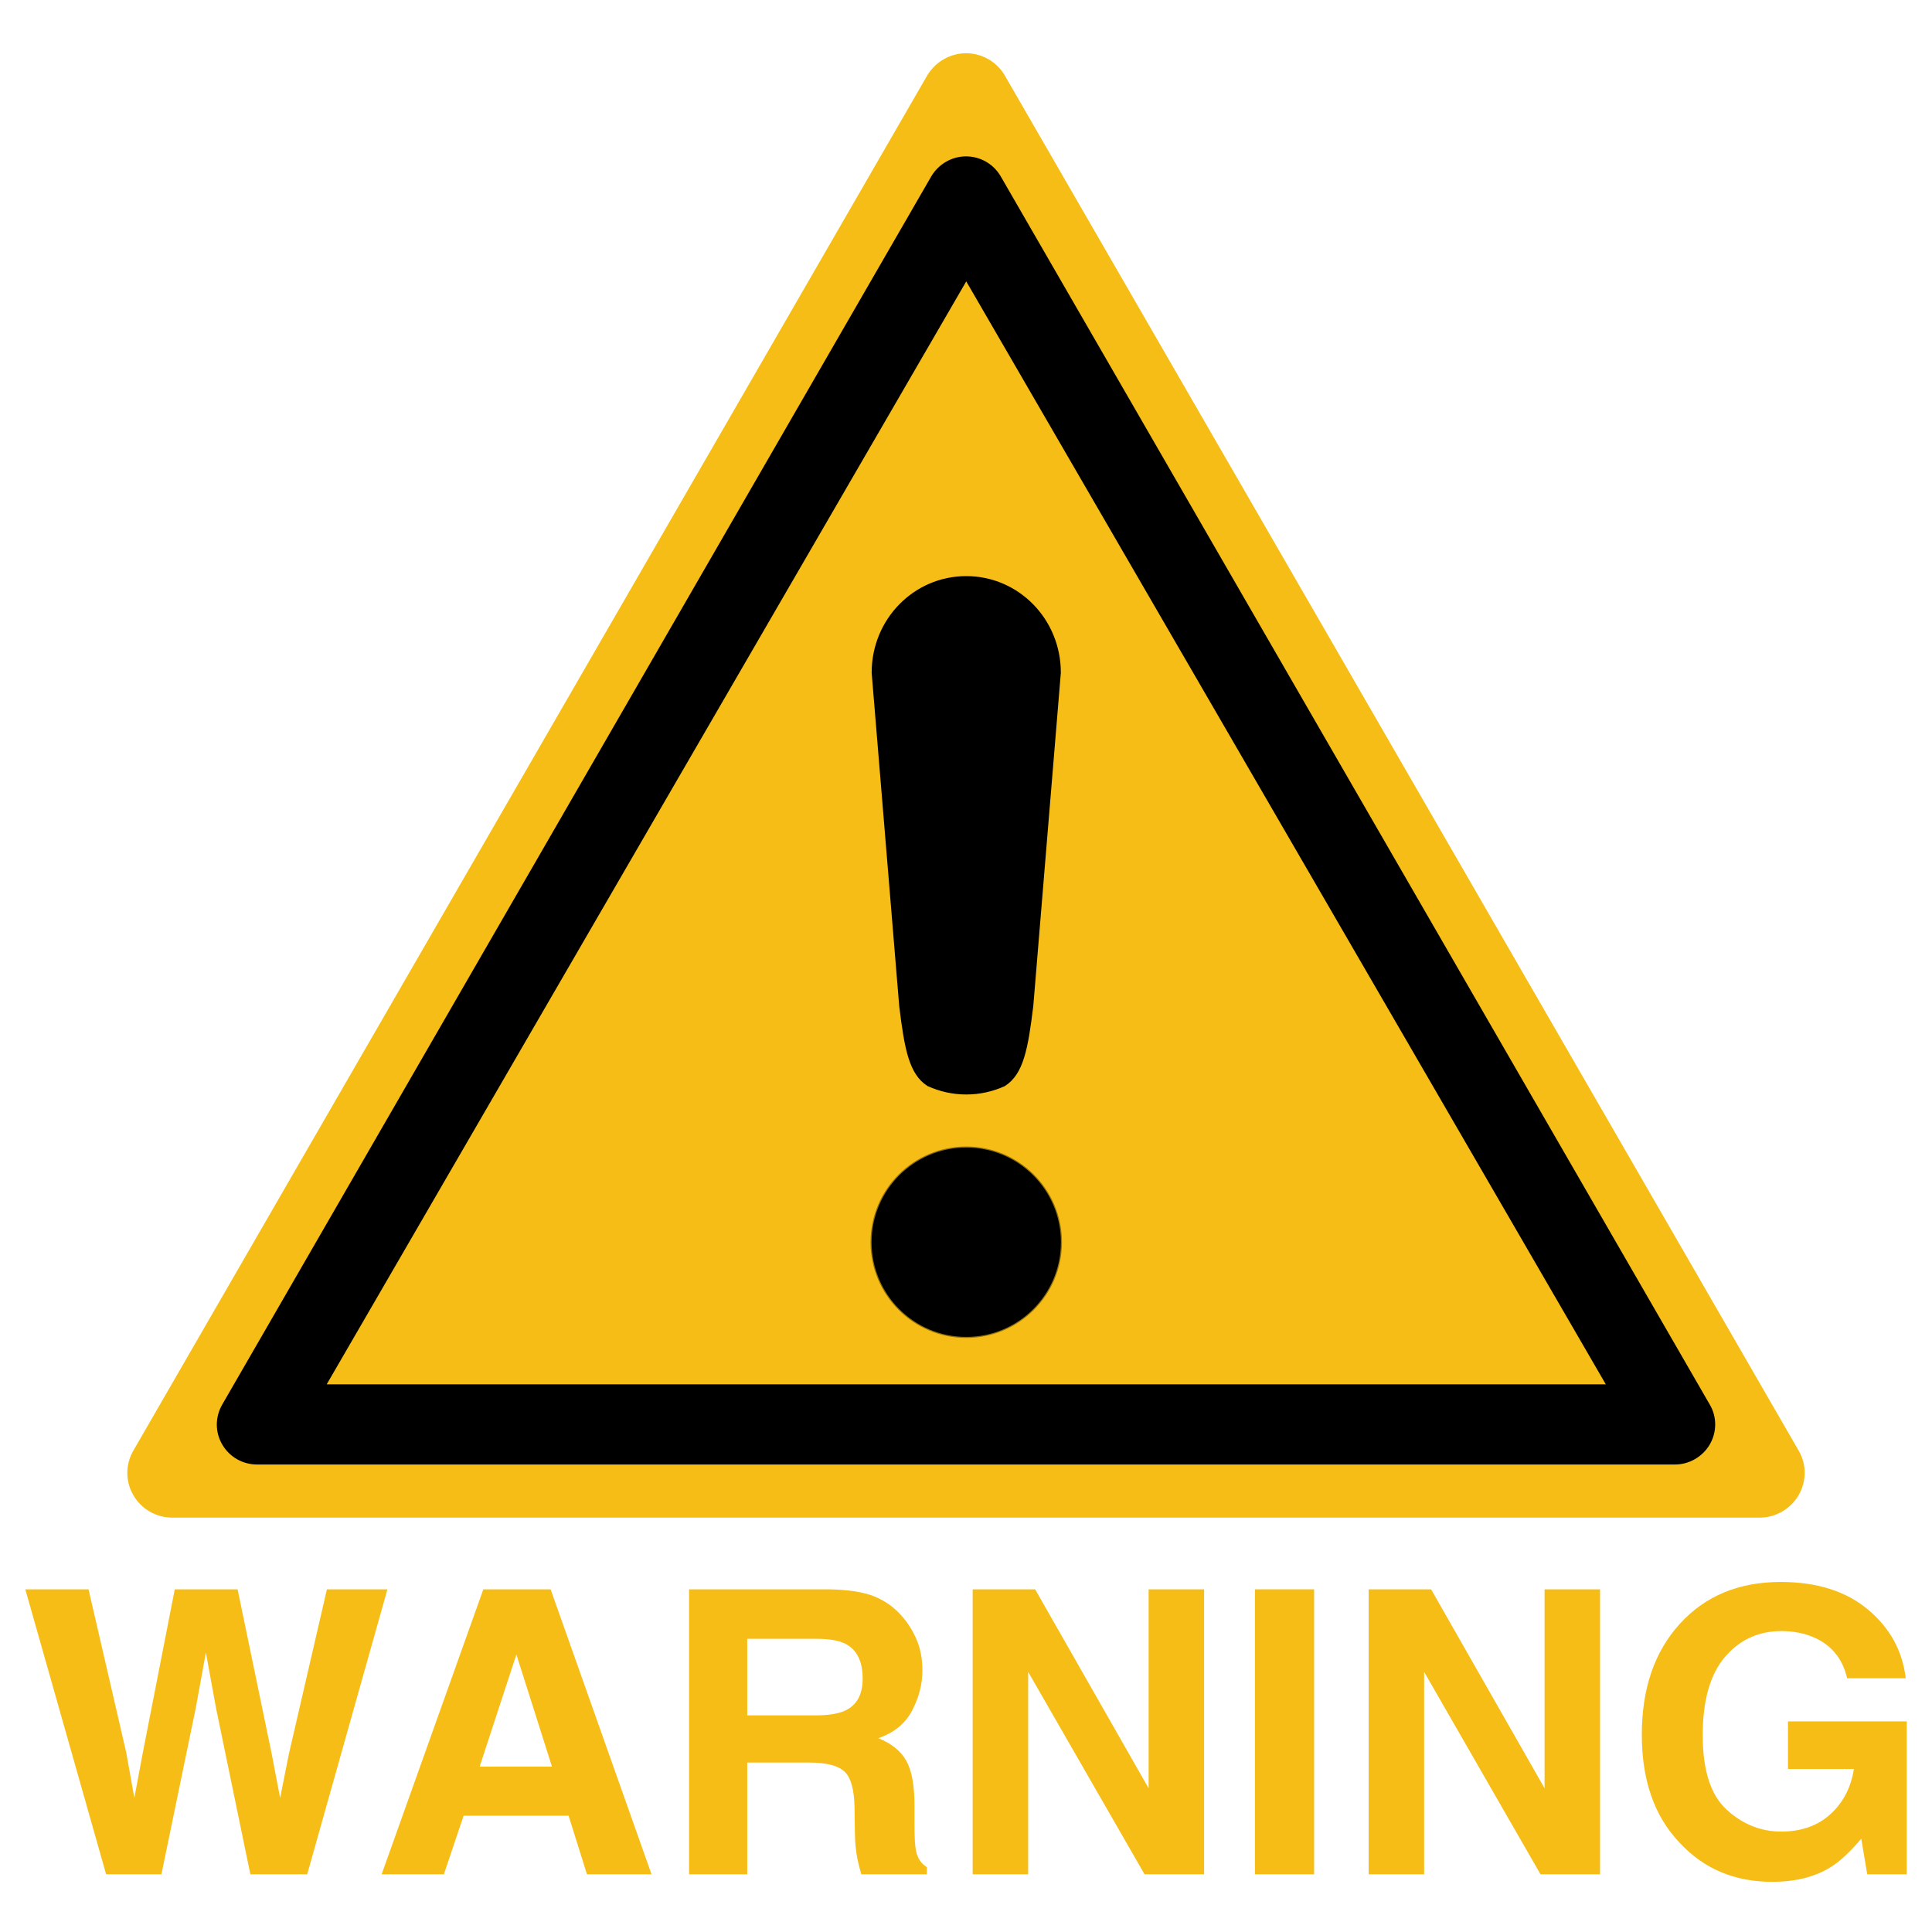 <?xml version="1.0" encoding="UTF-8"?>
<!DOCTYPE svg PUBLIC "-//W3C//DTD SVG 1.1//EN" "http://www.w3.org/Graphics/SVG/1.1/DTD/svg11.dtd">
<svg version="1.1" xmlns="http://www.w3.org/2000/svg" xmlns:xlink="http://www.w3.org/1999/xlink" x="0" y="0" width="577" height="577" viewBox="0, 0, 577, 577">
  <g id="Layer_1">
    <path d="M537.157,433.199 L300.11,22.585 C297.688,18.409 293.261,15.903 288.5,15.903 C283.739,15.903 279.312,18.492 276.89,22.585 L39.843,433.199 C37.421,437.376 37.421,442.471 39.843,446.563 C42.265,450.74 46.692,453.245 51.453,453.245 L525.547,453.245 C530.308,453.245 534.735,450.656 537.157,446.563 C539.579,442.387 539.579,437.292 537.157,433.199 z" fill="#F6BD16" id="sign_border"/>
    <path d="M510.625,419.472 L298.871,52.671 C296.708,48.94 292.753,46.702 288.5,46.702 C284.247,46.702 280.292,49.015 278.129,52.671 L66.375,419.472 C64.211,423.203 64.211,427.754 66.375,431.41 C68.539,435.141 72.493,437.379 76.746,437.379 L500.254,437.379 C504.507,437.379 508.461,435.066 510.625,431.41 C512.789,427.68 512.789,423.128 510.625,419.472 z" fill="#000000" id="sign_border"/>
    <path d="M97.563,413.447 L288.575,84.036 L479.586,413.447 z" fill="#F6BD16" id="polygon7"/>
    <g id="path1995">
      <path d="M316.847,370.996 C316.851,386.614 304.192,399.276 288.575,399.276 C272.957,399.276 260.298,386.614 260.302,370.996 C260.298,355.379 272.957,342.717 288.575,342.717 C304.192,342.717 316.851,355.379 316.847,370.996 z" fill="#000000"/>
      <path d="M316.847,370.996 C316.851,386.614 304.192,399.276 288.575,399.276 C272.957,399.276 260.298,386.614 260.302,370.996 C260.298,355.379 272.957,342.717 288.575,342.717 C304.192,342.717 316.851,355.379 316.847,370.996 z" fill-opacity="0" stroke="#000000" stroke-width="0.621" stroke-opacity="0.4" stroke-linecap="square"/>
    </g>
    <g id="rect1997">
      <path d="M288.575,172.501 C273.169,172.501 260.768,185.165 260.768,200.897 L268.99,300.367 C270.56,313.233 271.901,320.523 277.212,323.952 C280.679,325.531 284.52,326.43 288.575,326.43 C292.61,326.43 296.434,325.542 299.889,323.976 C305.229,320.558 306.586,313.262 308.159,300.367 L316.381,200.897 C316.381,185.165 303.98,172.501 288.575,172.501 z" fill="#000000"/>
      <path d="M288.575,172.501 C273.169,172.501 260.768,185.165 260.768,200.897 L268.99,300.367 C270.56,313.233 271.901,320.523 277.212,323.952 C280.679,325.531 284.52,326.43 288.575,326.43 C292.61,326.43 296.434,325.542 299.889,323.976 C305.229,320.558 306.586,313.262 308.159,300.367 L316.381,200.897 C316.381,185.165 303.98,172.501 288.575,172.501 z" fill-opacity="0" stroke="#000000" stroke-width="0.886" stroke-linecap="square"/>
    </g>
    <path d="M26.44,474.656 L37.7,523.39 L40.125,536.959 L42.608,523.679 L52.193,474.656 L70.959,474.656 L81.063,523.39 L83.662,536.959 L86.26,523.91 L97.635,474.656 L115.708,474.656 L91.746,559.767 L74.77,559.767 L64.492,509.994 L61.489,493.538 L58.487,509.994 L48.209,559.767 L31.694,559.767 L7.558,474.656 z" fill="#F6BD16"/>
    <path d="M143.251,527.605 L164.846,527.605 L154.222,494.115 z M144.348,474.656 L164.442,474.656 L194.583,559.767 L175.298,559.767 L169.812,542.272 L138.459,542.272 L132.569,559.767 L113.976,559.767 z" fill="#F6BD16"/>
    <path d="M223.165,489.438 L223.165,512.304 L243.317,512.304 Q249.322,512.304 252.325,510.918 Q257.637,508.493 257.637,501.333 Q257.637,493.595 252.498,490.939 Q249.611,489.438 243.837,489.438 z M247.532,474.656 Q256.482,474.829 261.304,476.85 Q266.125,478.871 269.474,482.798 Q272.246,486.031 273.863,489.958 Q275.479,493.884 275.479,498.908 Q275.479,504.971 272.419,510.831 Q269.359,516.692 262.314,519.117 Q268.204,521.485 270.658,525.844 Q273.112,530.204 273.112,539.154 L273.112,544.87 Q273.112,550.702 273.574,552.781 Q274.267,556.072 276.807,557.631 L276.807,559.767 L257.233,559.767 Q256.425,556.938 256.078,555.206 Q255.385,551.626 255.327,547.873 L255.212,539.962 Q255.097,531.82 252.238,529.107 Q249.38,526.393 241.527,526.393 L223.165,526.393 L223.165,559.767 L205.785,559.767 L205.785,474.656 z" fill="#F6BD16"/>
    <path d="M290.492,474.656 L309.143,474.656 L343.037,534.072 L343.037,474.656 L359.609,474.656 L359.609,559.767 L341.824,559.767 L307.064,499.312 L307.064,559.767 L290.492,559.767 z" fill="#F6BD16"/>
    <path d="M392.464,559.767 L374.795,559.767 L374.795,474.656 L392.464,474.656 z" fill="#F6BD16"/>
    <path d="M408.747,474.656 L427.397,474.656 L461.292,534.072 L461.292,474.656 L477.863,474.656 L477.863,559.767 L460.079,559.767 L425.319,499.312 L425.319,559.767 L408.747,559.767 z" fill="#F6BD16"/>
    <path d="M551.657,501.217 Q549.636,492.498 541.783,489.034 Q537.395,487.128 532.025,487.128 Q521.747,487.128 515.136,494.895 Q508.524,502.661 508.524,518.251 Q508.524,533.957 515.684,540.482 Q522.844,547.006 531.967,547.006 Q540.917,547.006 546.634,541.839 Q552.35,536.671 553.678,528.298 L533.988,528.298 L533.988,514.094 L569.442,514.094 L569.442,559.767 L557.662,559.767 L555.872,549.143 Q550.733,555.206 546.634,557.689 Q539.589,562.019 529.311,562.019 Q512.393,562.019 501.595,550.298 Q490.336,538.518 490.336,518.078 Q490.336,497.406 501.711,484.934 Q513.086,472.462 531.794,472.462 Q548.019,472.462 557.864,480.69 Q567.709,488.918 569.153,501.217 z" fill="#F6BD16"/>
  </g>
</svg>
